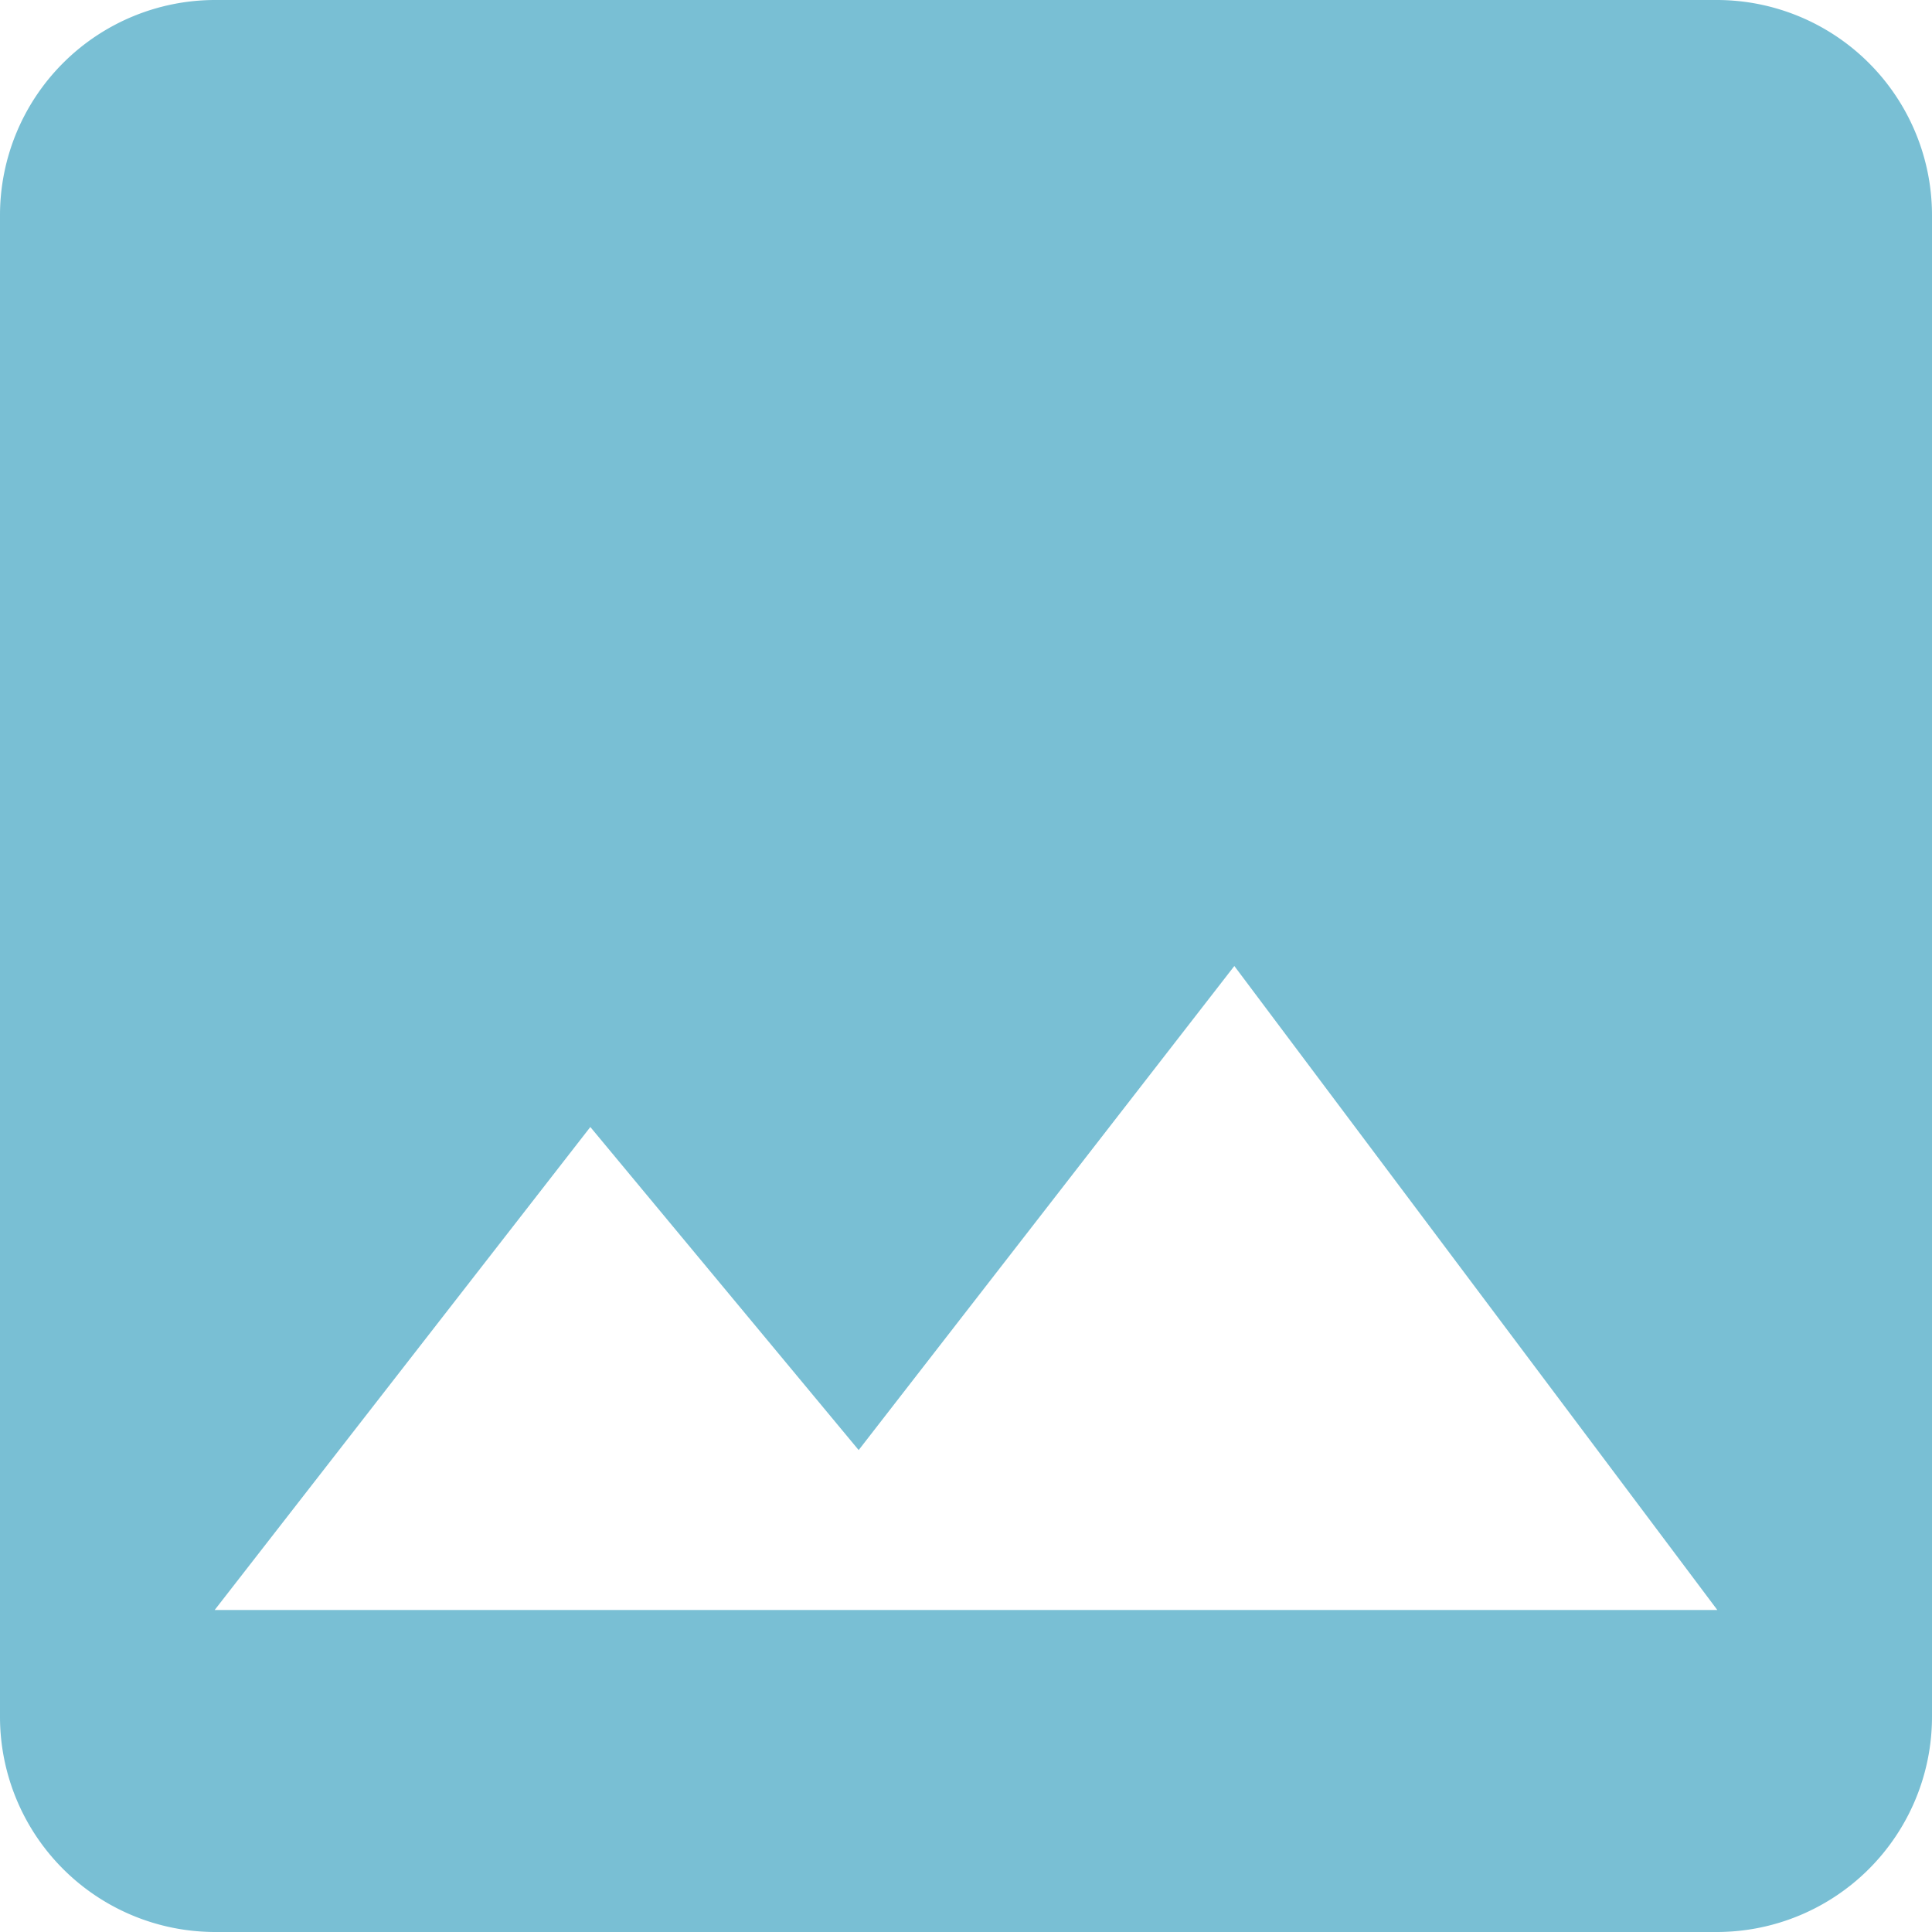 <svg xmlns="http://www.w3.org/2000/svg" width="101" height="101" viewBox="0 0 101 101"><defs><style>.a{fill:#2094b7;opacity:0.6;}</style></defs><path class="a" d="M105.5,94.278V15.722A11.255,11.255,0,0,0,94.278,4.5H15.722A11.255,11.255,0,0,0,4.5,15.722V94.278A11.255,11.255,0,0,0,15.722,105.5H94.278A11.255,11.255,0,0,0,105.5,94.278ZM35.361,63.417,49.389,80.306,69.028,55l25.25,33.667H15.722Z" transform="translate(-4.5 -4.5)"/></svg>